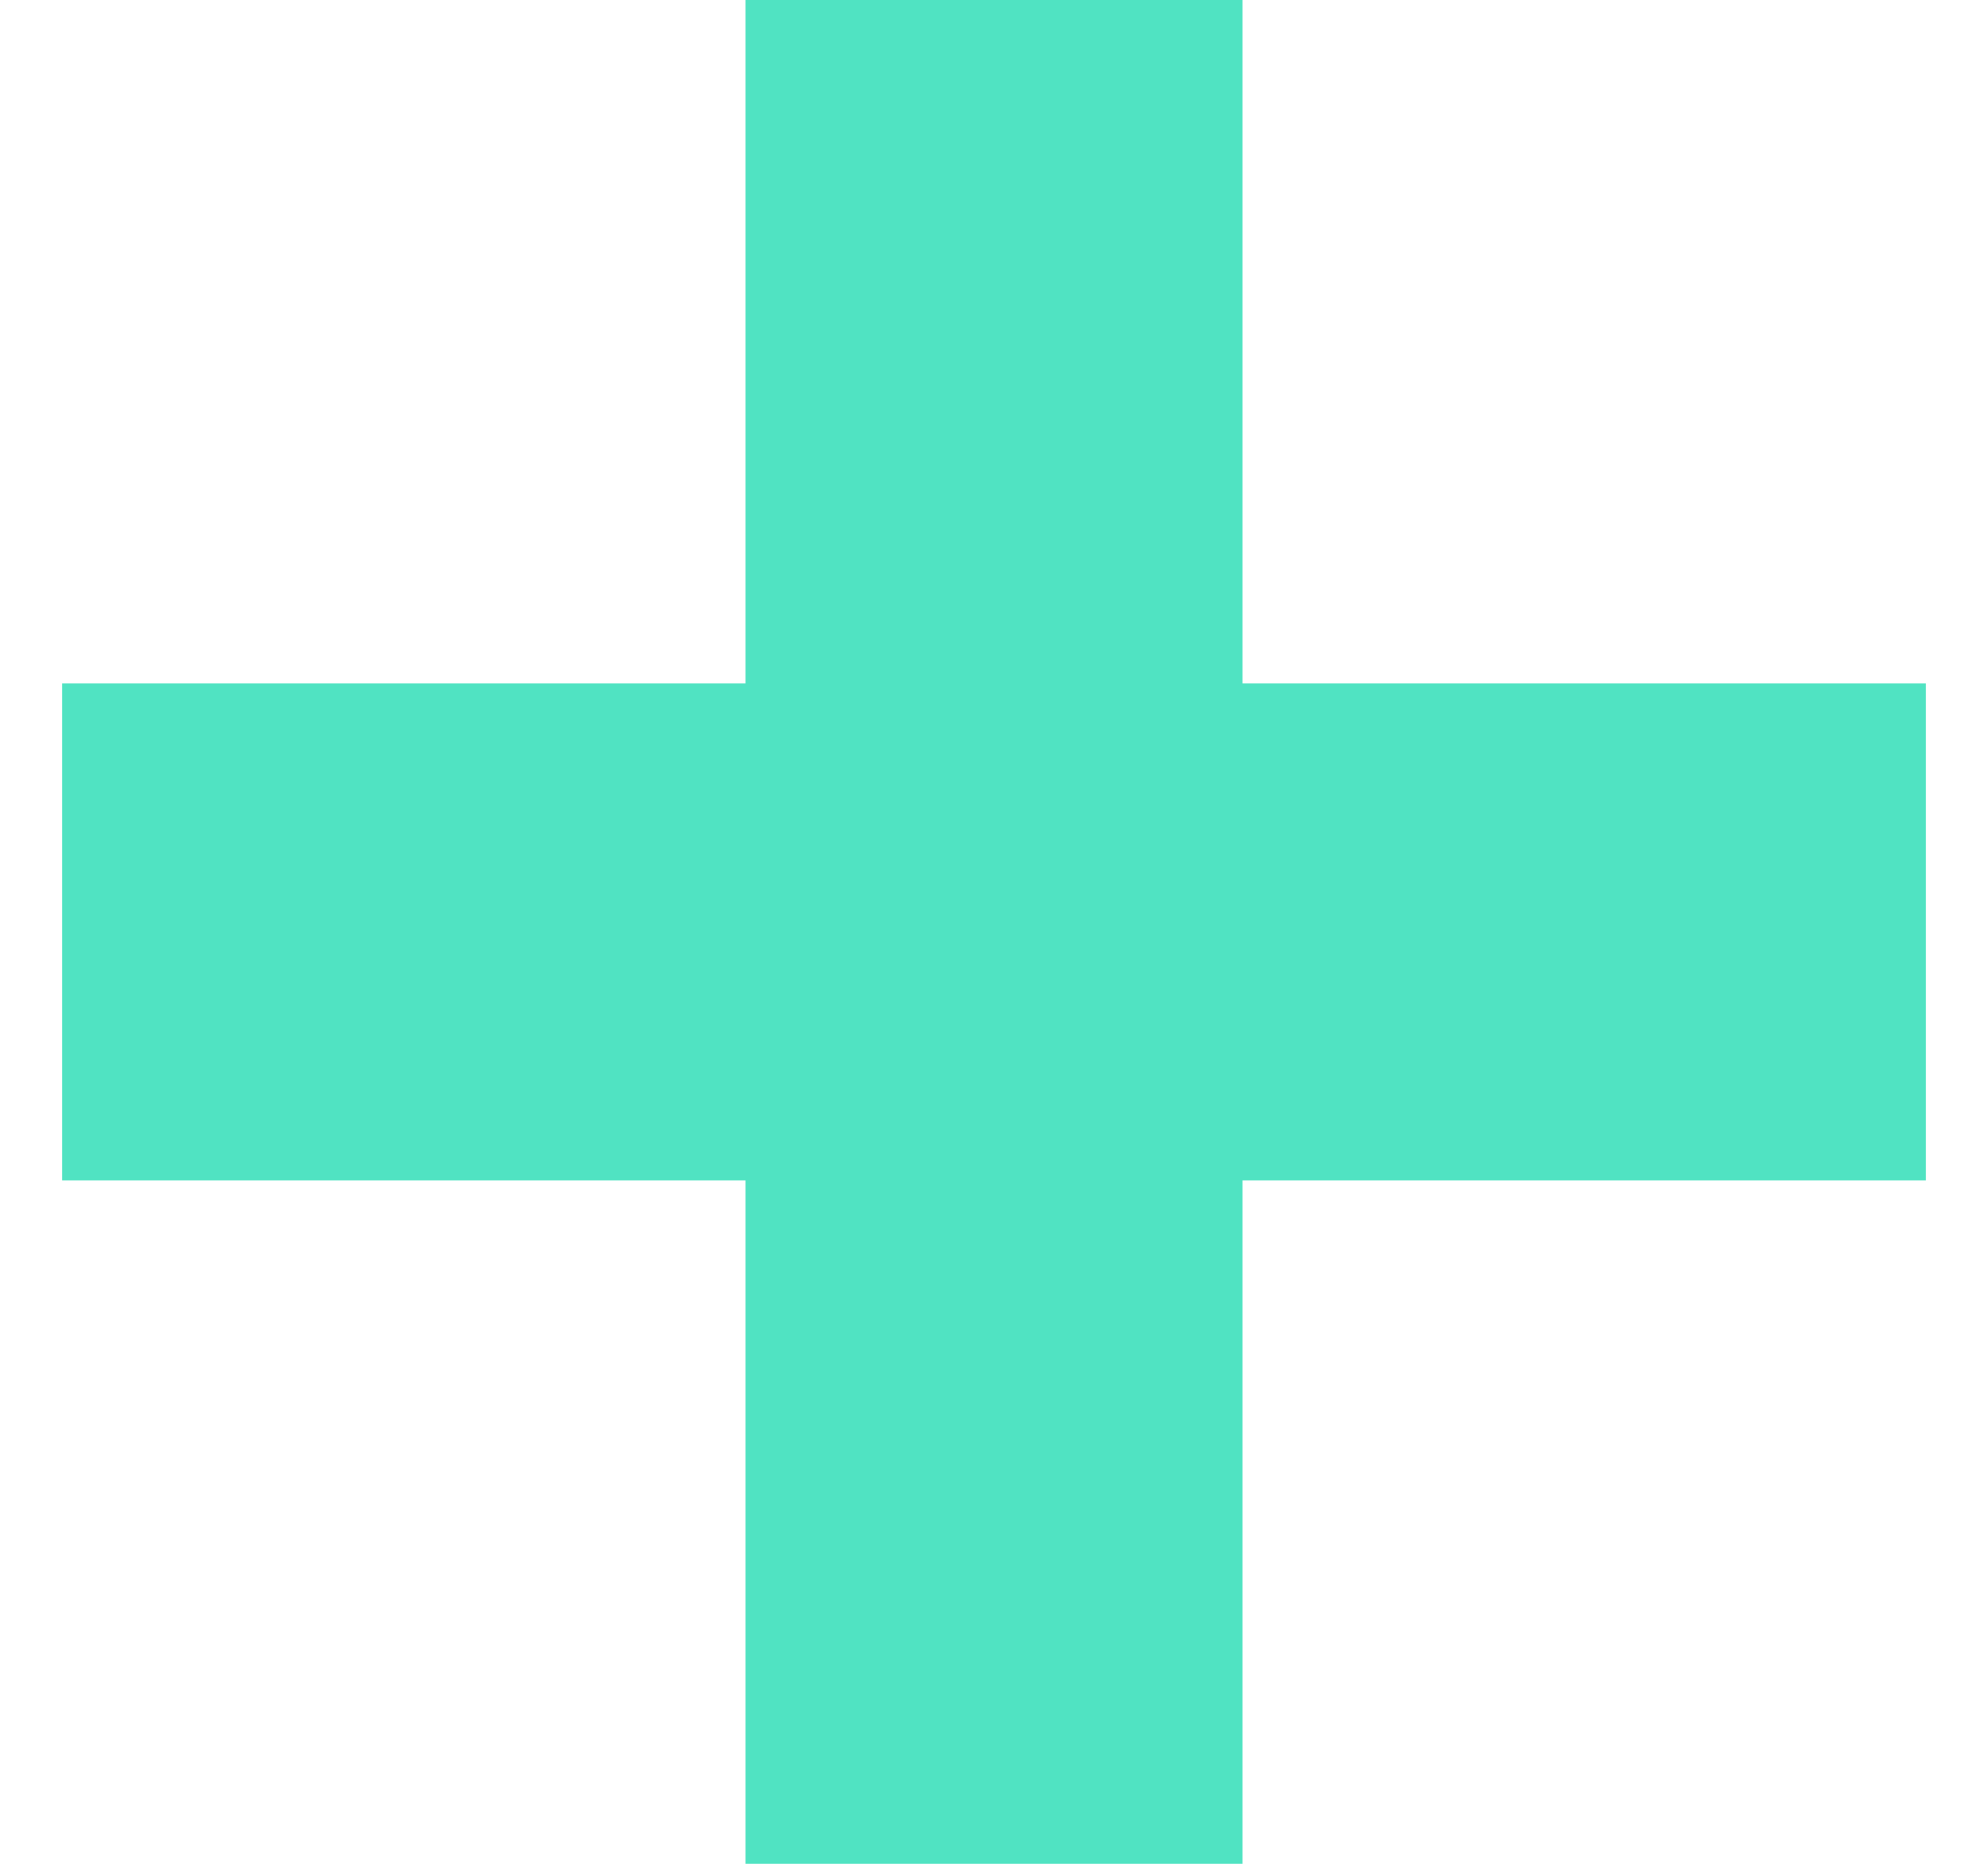 <?xml version="1.0" encoding="UTF-8" standalone="no"?>
<svg width="16px" height="15px" viewBox="0 0 16 15" version="1.1" xmlns="http://www.w3.org/2000/svg" xmlns:xlink="http://www.w3.org/1999/xlink" xmlns:sketch="http://www.bohemiancoding.com/sketch/ns">
    <!-- Generator: Sketch 3.3.2 (12043) - http://www.bohemiancoding.com/sketch -->
    <title>Rectangle 77 + Rectangle 77 Copy</title>
    <desc>Created with Sketch.</desc>
    <defs></defs>
    <g id="Page-1" stroke="none" stroke-width="1" fill="none" fill-rule="evenodd" sketch:type="MSPage">
        <g id="-FinalDashboard" sketch:type="MSArtboardGroup" transform="translate(-575, -126)" fill="#50E3C2">
            <g id="Background-+-NEW-CAMPAIGN-+-Rectangle-77-+-Rectangle-77-Copy" sketch:type="MSLayerGroup" transform="translate(552, 116)">
                <g id="Rectangle-77-+-Rectangle-77-Copy" transform="translate(23, 10)" sketch:type="MSShapeGroup">
                    <g>
                        <rect id="Rectangle-77" x="6" y="0" width="4" height="15"></rect>
                        <rect id="Rectangle-77-Copy" transform="translate(8, 7.5) rotate(-270) translate(-8, -7.5) " x="6" y="0" width="4" height="15"></rect>
                    </g>
                </g>
            </g>
        </g>
    </g>
</svg>